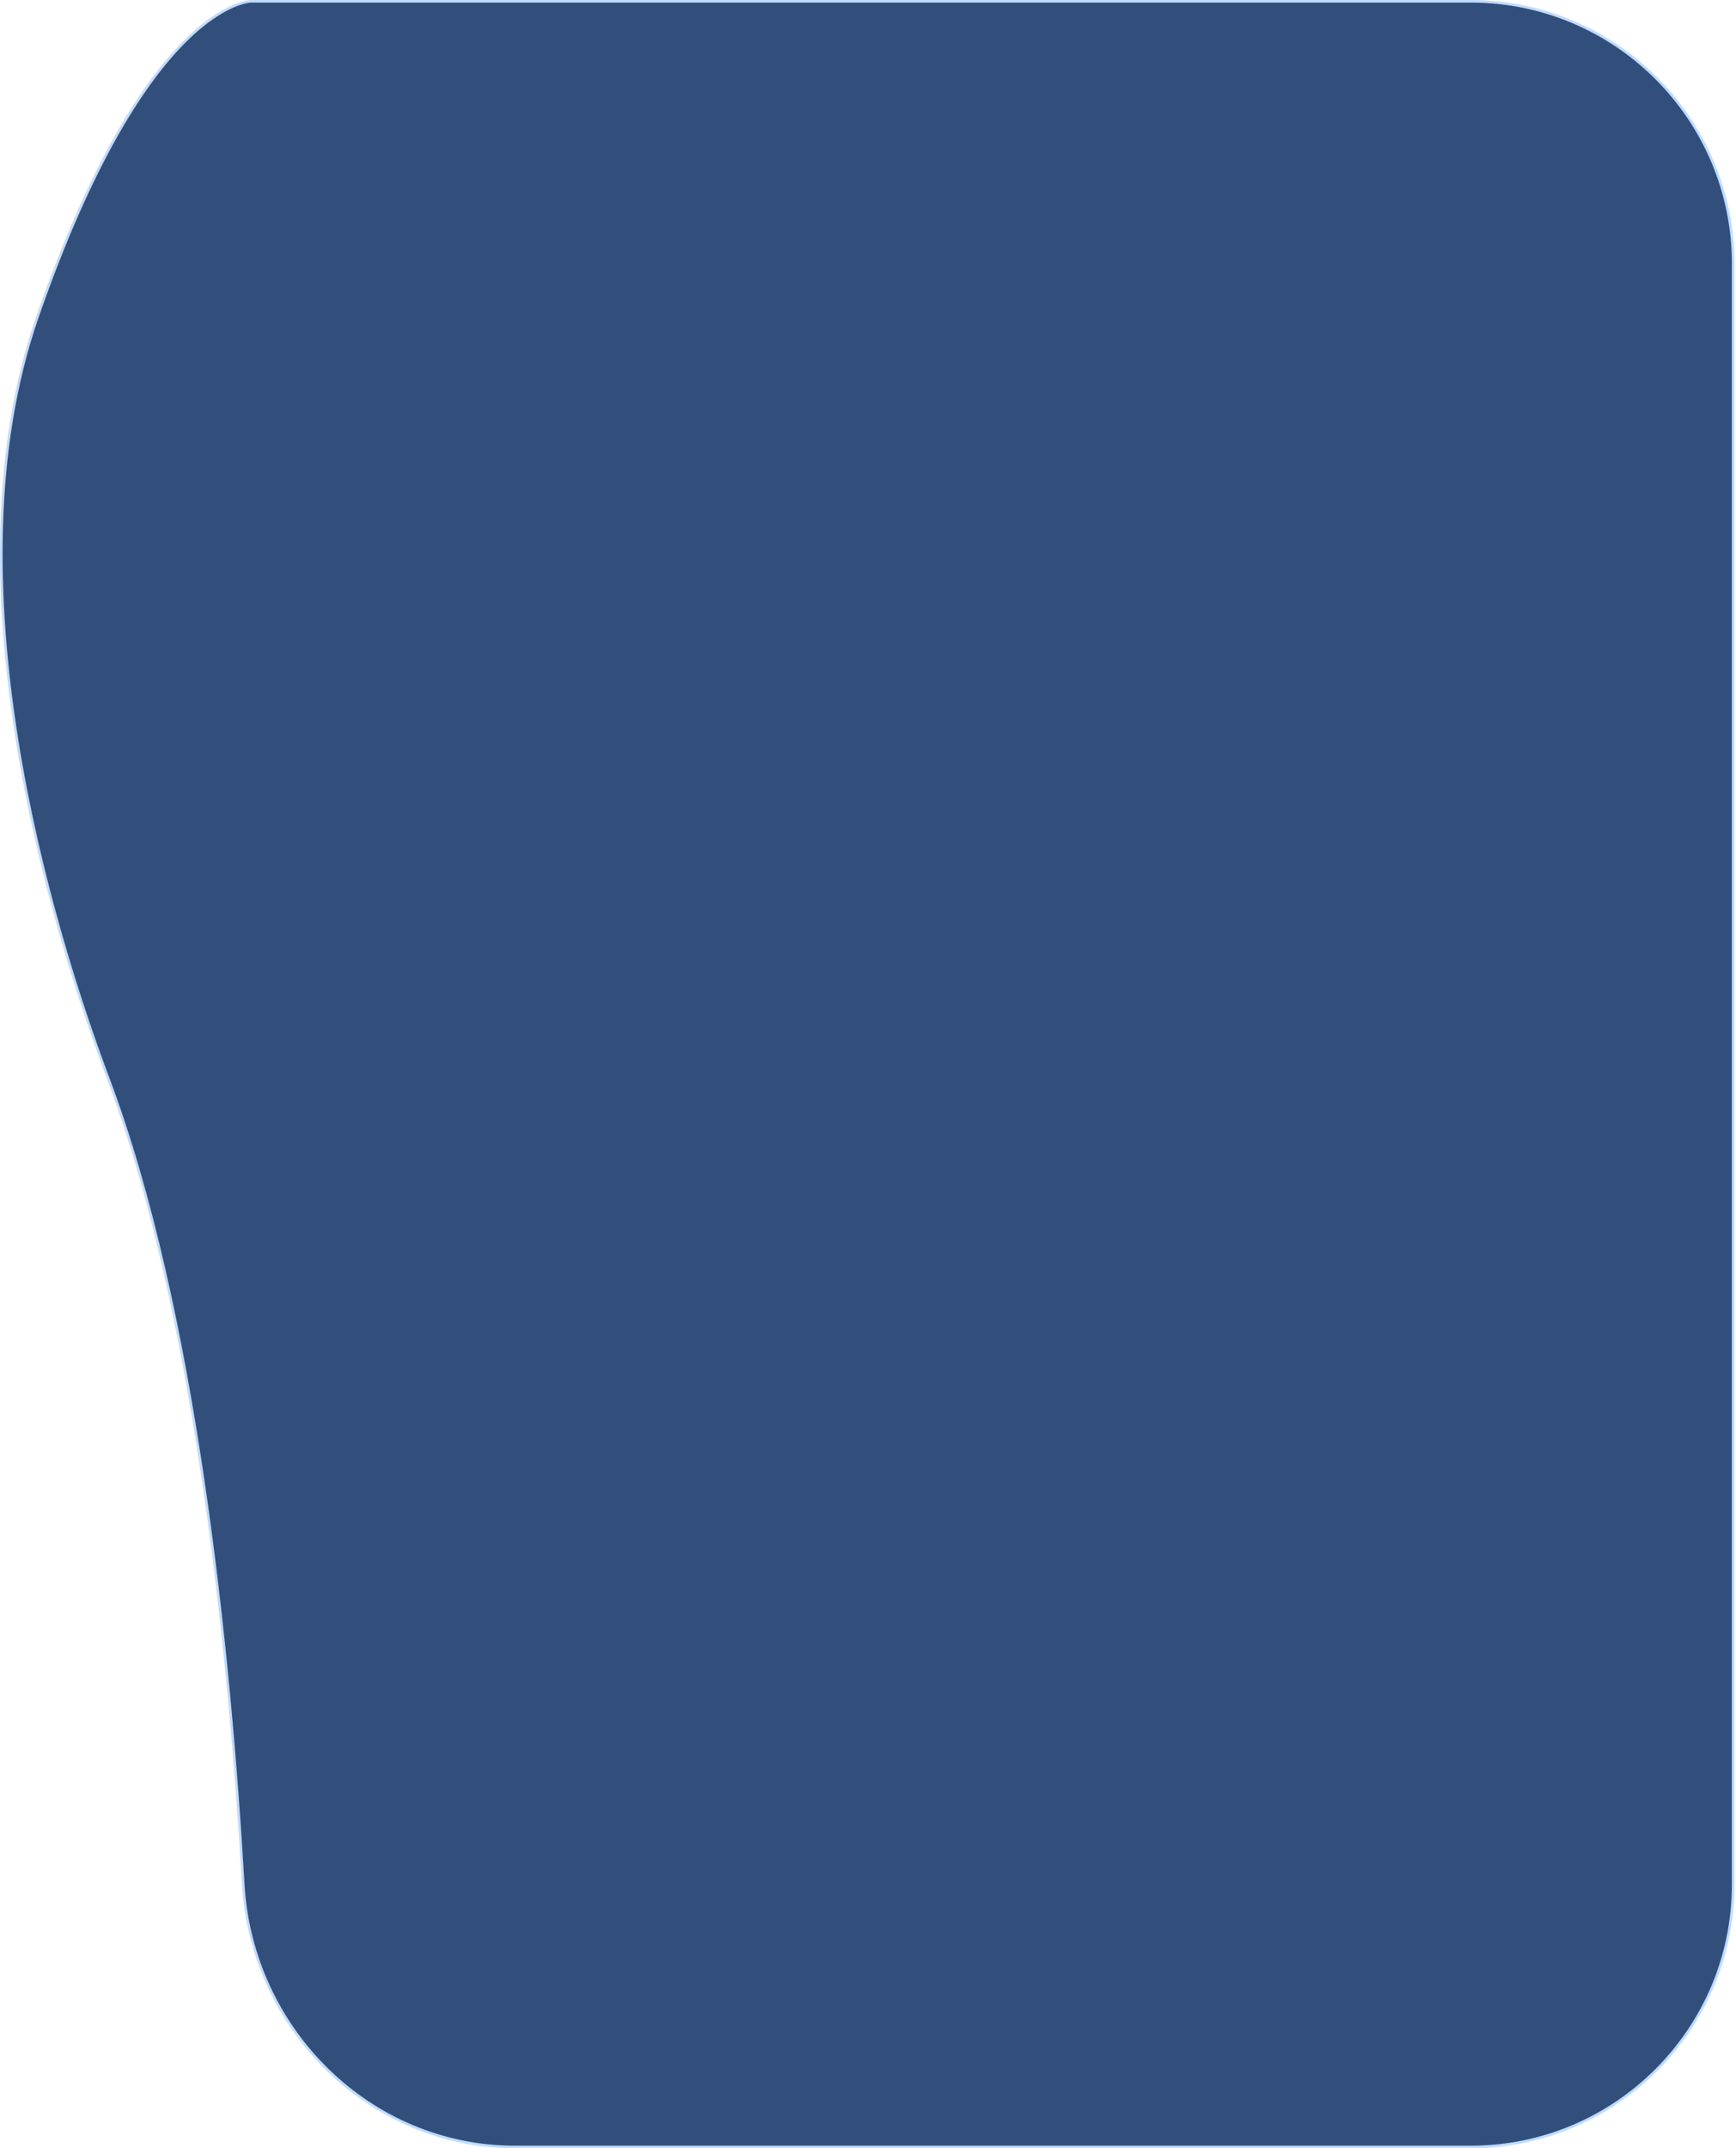 <svg viewBox="0 0 671 830" fill="none"
  xmlns="http://www.w3.org/2000/svg">
  <path d="M97.03 0.5H568.414C624.471 0.5 669.914 45.943 669.914 102V728C669.914 784.057 624.471 829.5 568.414 829.5H199.029C142.975 829.5 97.3 784.095 94.021 728.108C88.717 637.55 75.39 505.993 41.883 416.824C30.775 387.265 15.065 339.174 6.552 285.738C-1.962 232.295 -3.269 173.552 14.386 122.664C35.623 61.454 56.369 30.907 71.761 15.668C79.454 8.051 85.808 4.26 90.215 2.374C92.419 1.43 94.139 0.962 95.299 0.73C95.879 0.613 96.319 0.556 96.611 0.528C96.756 0.513 96.865 0.507 96.935 0.503C96.97 0.501 96.995 0.501 97.011 0.5L97.027 0.5L97.029 0.5H97.03Z" fill="#324E7B" stroke="#BFDBFE" />
</svg>